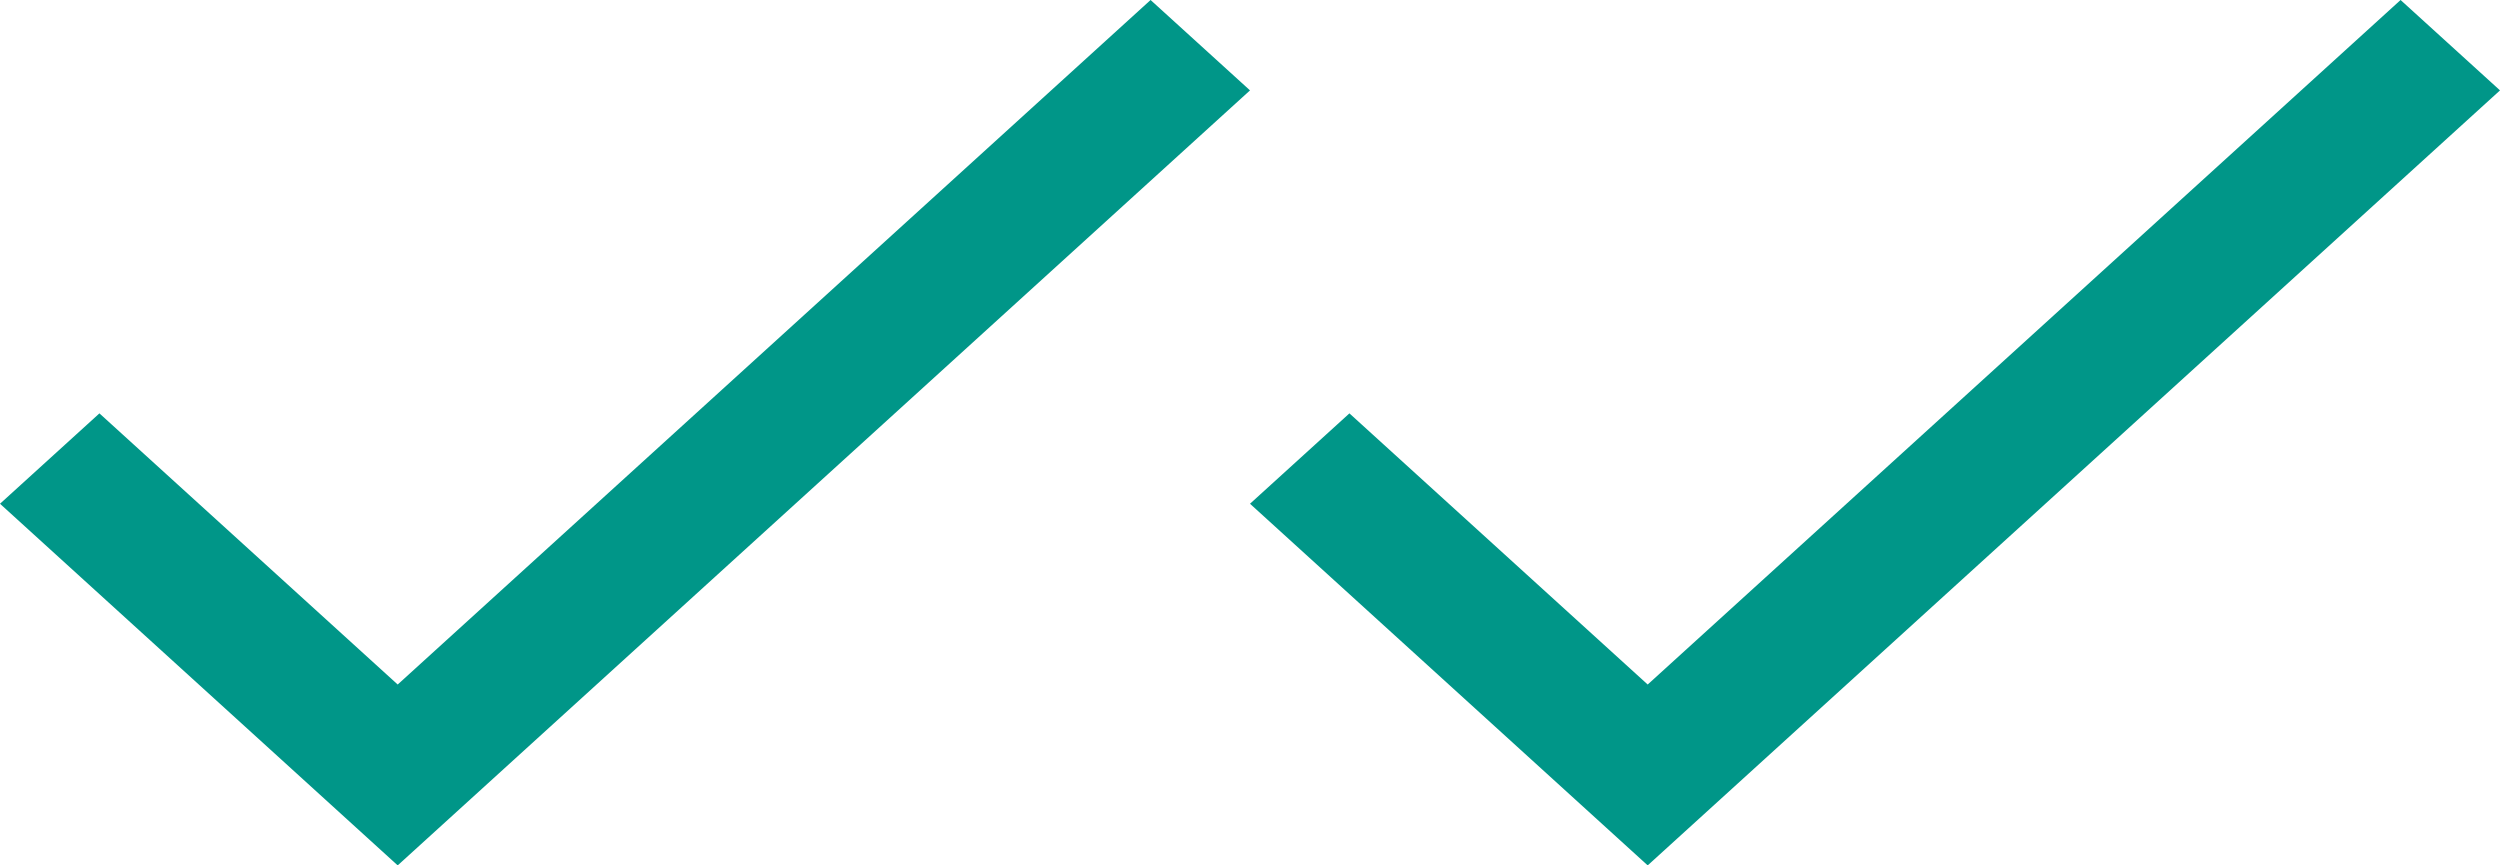 <svg width="26" height="9" viewBox="0 0 26 9" fill="none" xmlns="http://www.w3.org/2000/svg" xmlns:xlink="http://www.w3.org/1999/xlink" version="1.1">
<path d="M4.136 7.119L1.034 4.299L0 5.239L4.136 9L13 0.94L11.966 0L4.136 7.119Z" fill="#009688"/>
<path d="M17.136 7.119L14.034 4.299L13 5.239L17.136 9L26 0.94L24.966 0L17.136 7.119Z" fill="#009688"/>
</svg>
